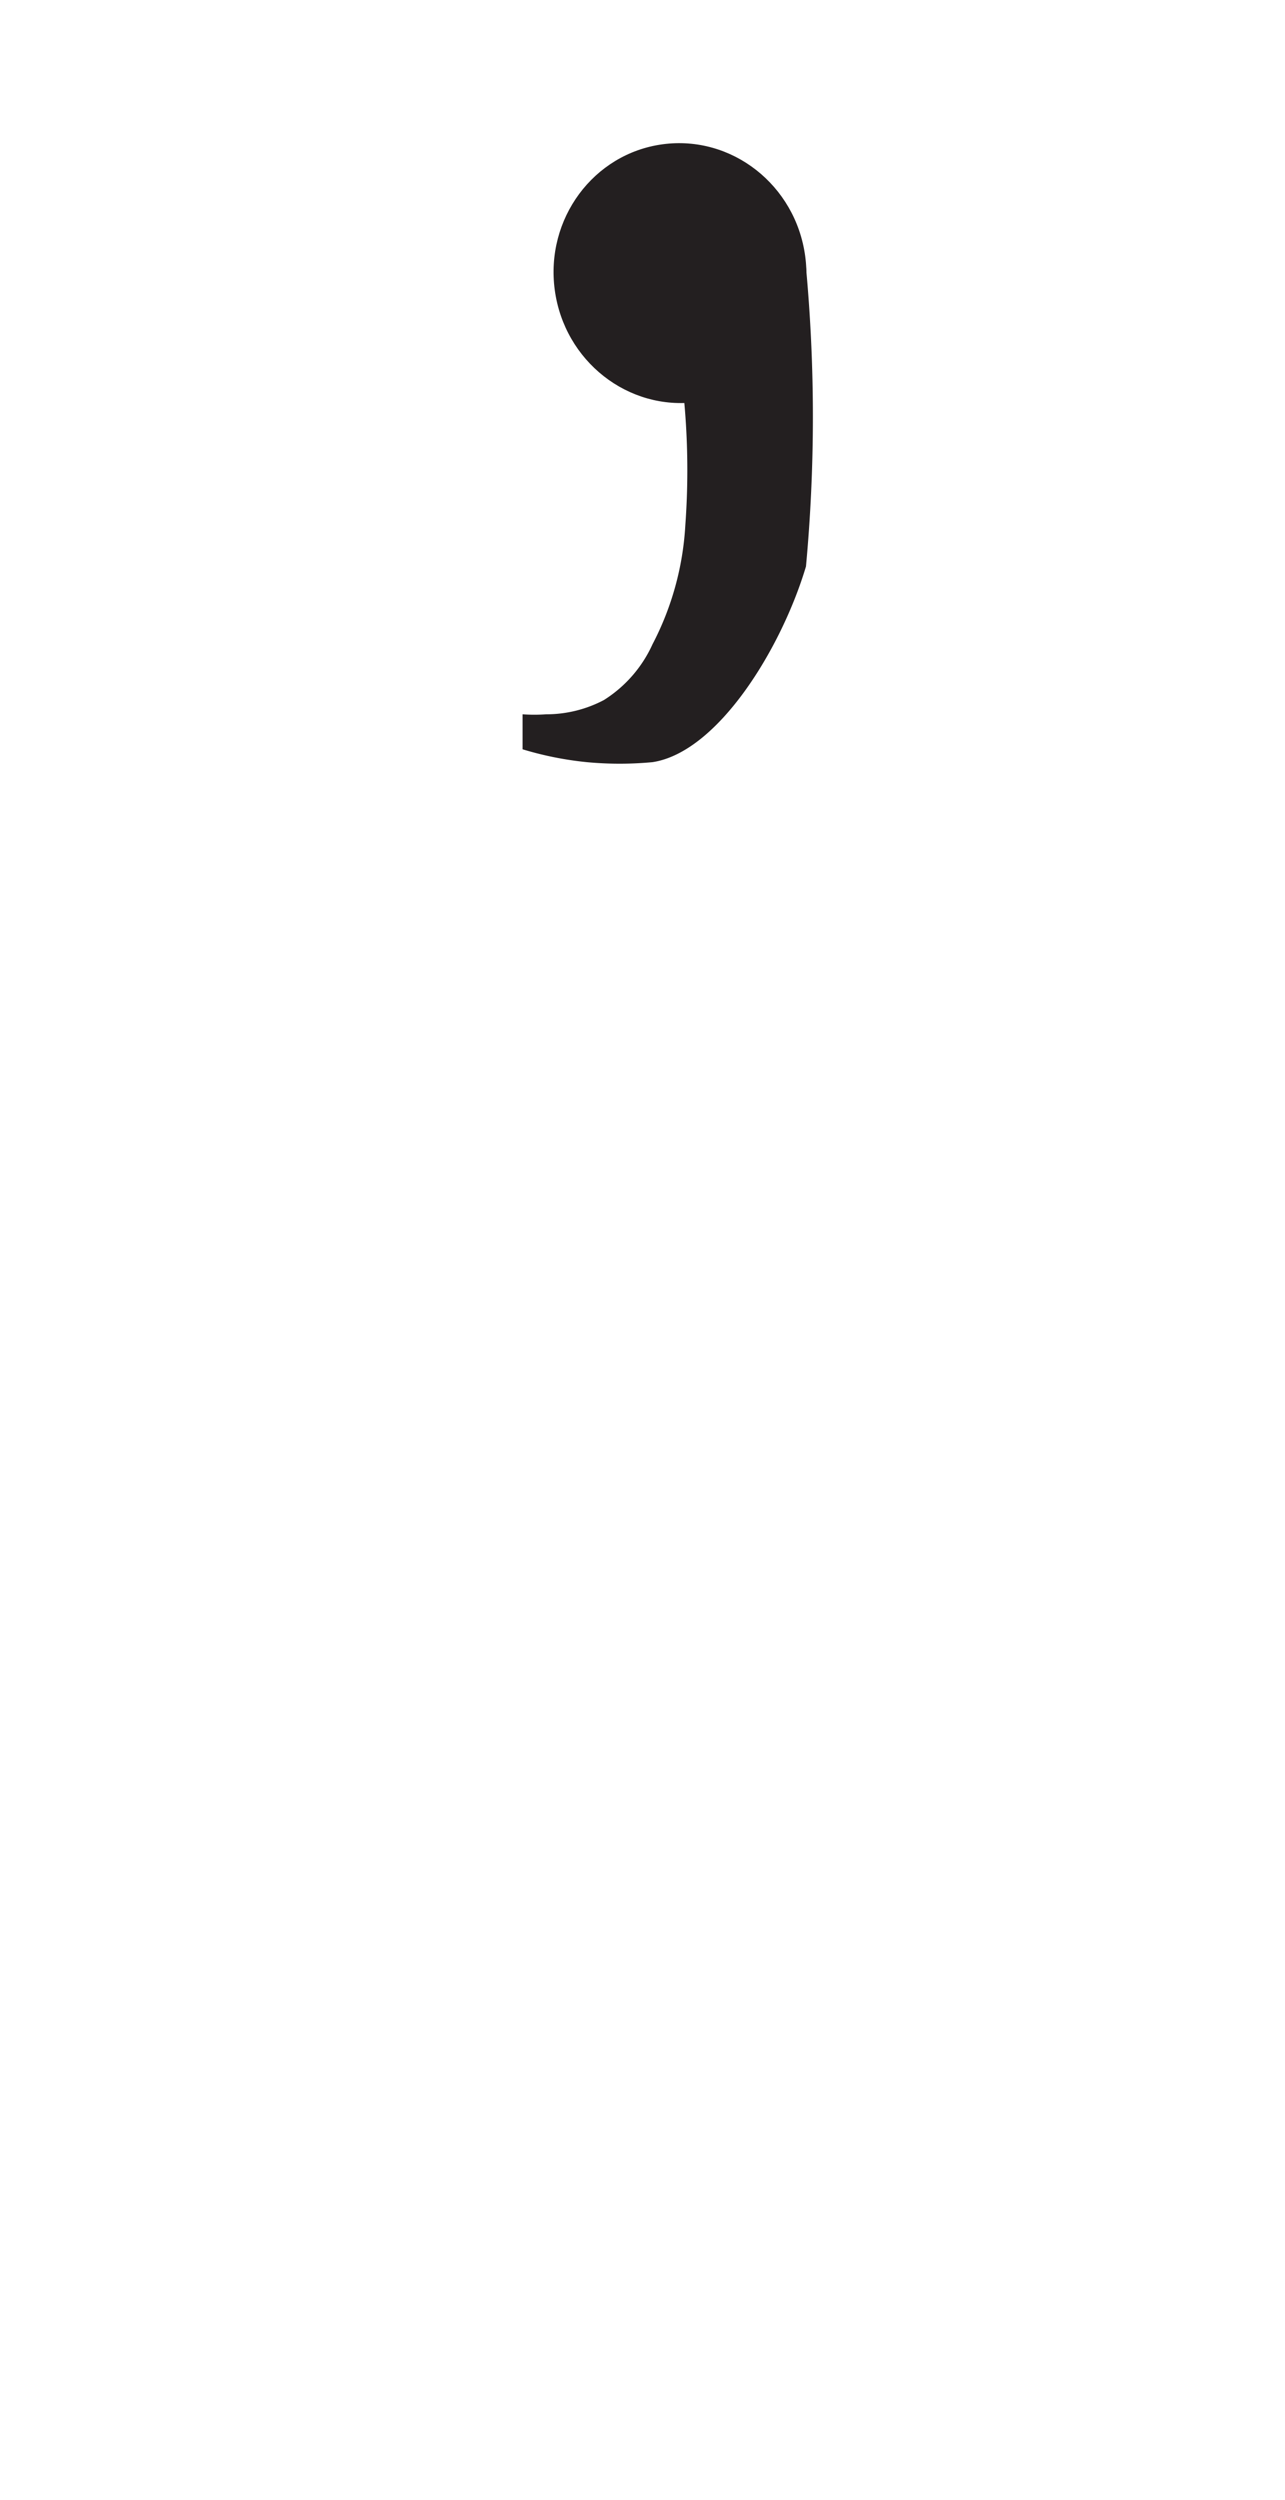 <svg xmlns="http://www.w3.org/2000/svg" viewBox="0 0 18 35"><defs><style>.a{fill:#231f20;}</style></defs><ellipse class="a" cx="9.52" cy="3.82" rx="1.77" ry="1.82" transform="translate(-0.42 1.31) rotate(-7.68)"/><path class="a" d="M11.29,3.74a22.72,22.72,0,0,1,0,4.19c-.34,1.14-1.23,2.6-2.15,2.74a4.92,4.92,0,0,1-.92,0,4.72,4.72,0,0,1-.9-.18V10a2.34,2.34,0,0,0,.33,0,1.73,1.73,0,0,0,.81-.2,1.8,1.8,0,0,0,.68-.78,4.09,4.09,0,0,0,.46-1.67,10.59,10.59,0,0,0-.21-3Z"/></svg>